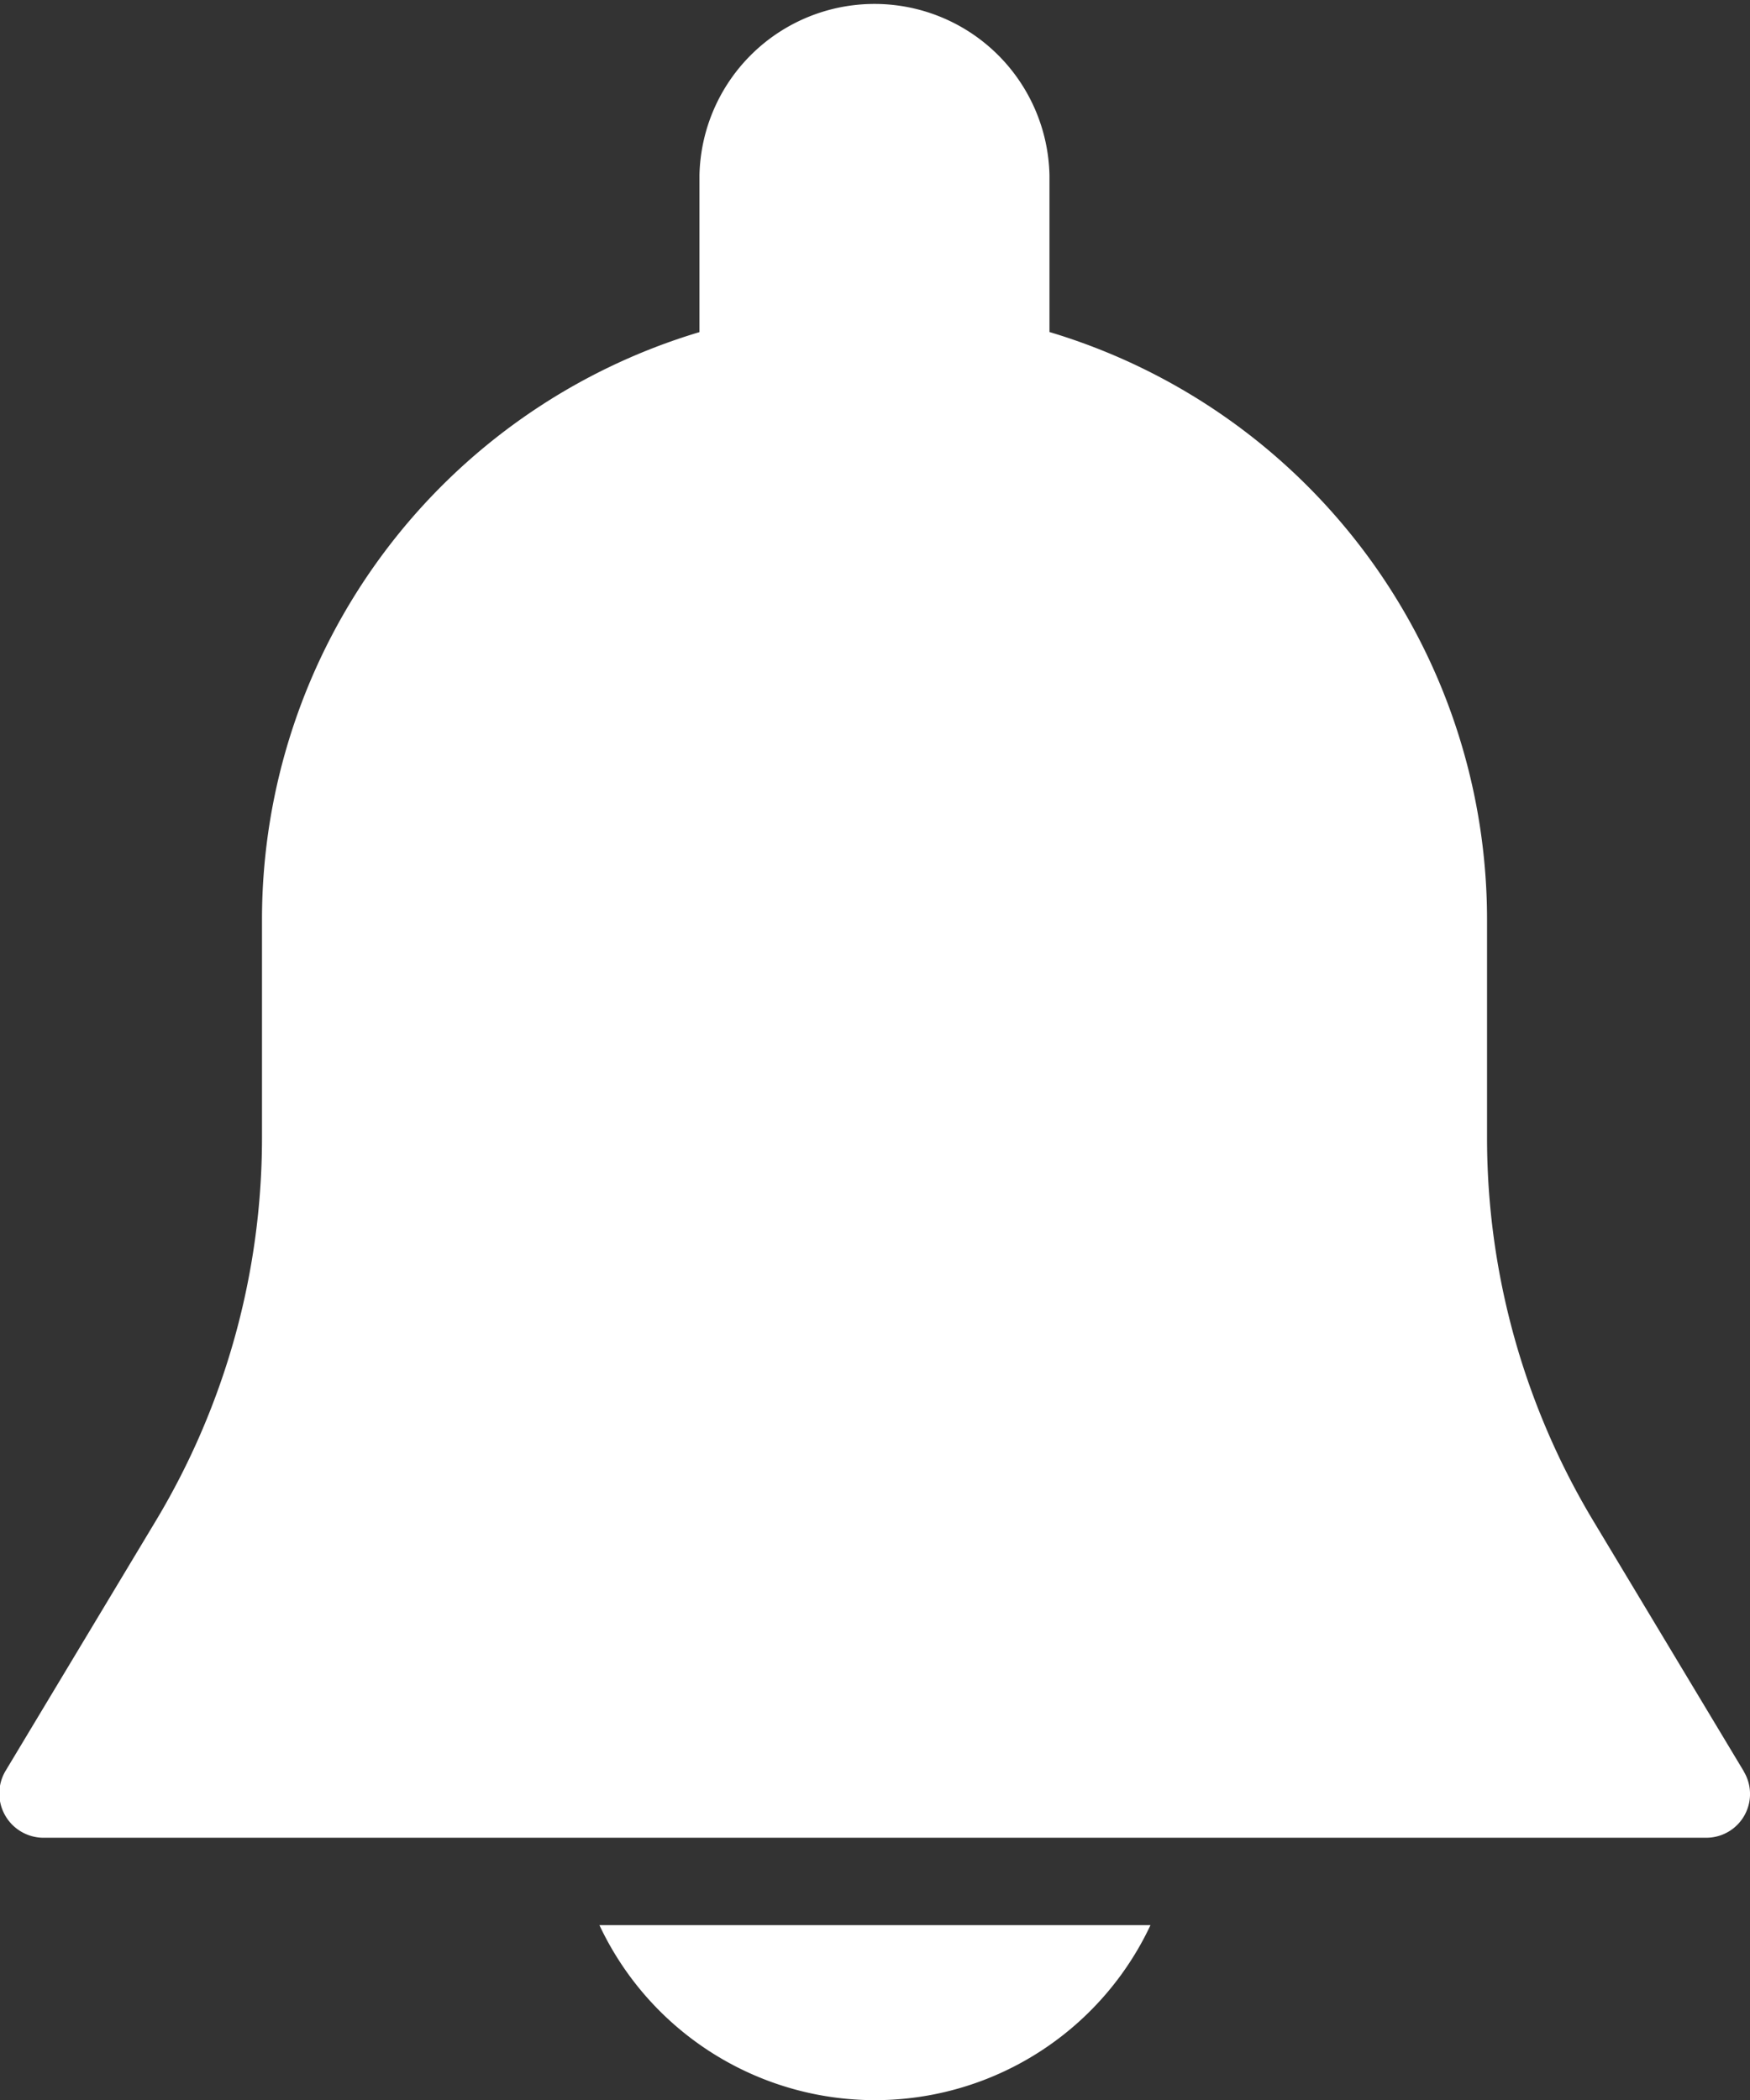 <svg xmlns="http://www.w3.org/2000/svg" width="19.765" height="23.719" viewBox="0 0 19.765 23.719">
  <rect x="0" y="0" width="19.765" height="23.719" fill="#333333" stroke="none"/>
  <g id="notification" transform="translate(-42.675)">
    <g id="Group_472" data-name="Group 472" transform="translate(42.675)">
      <g id="Group_471" data-name="Group 471" transform="translate(0)">
        <path id="Path_156" data-name="Path 156" d="M62.37,20.006l-1.7-2.829a8.4,8.4,0,0,1-1.2-4.323V10.377a6.927,6.927,0,0,0-4.942-6.627V1.977a1.977,1.977,0,0,0-3.953,0V3.751a6.927,6.927,0,0,0-4.941,6.627v2.478a8.407,8.407,0,0,1-1.2,4.322l-1.7,2.829a.5.5,0,0,0,.423.749H61.946a.494.494,0,0,0,.424-.748Z" transform="translate(-42.675)" fill="#fff"/>
      </g>
    </g>
    <g id="Group_474" data-name="Group 474" transform="translate(49.445 21.743)">
      <g id="Group_473" data-name="Group 473" transform="translate(0)">
        <path id="Path_157" data-name="Path 157" d="M188.815,469.333a3.438,3.438,0,0,0,6.224,0Z" transform="translate(-188.815 -469.333)" fill="#fff"/>
      </g>
    </g>
  </g>
</svg>
